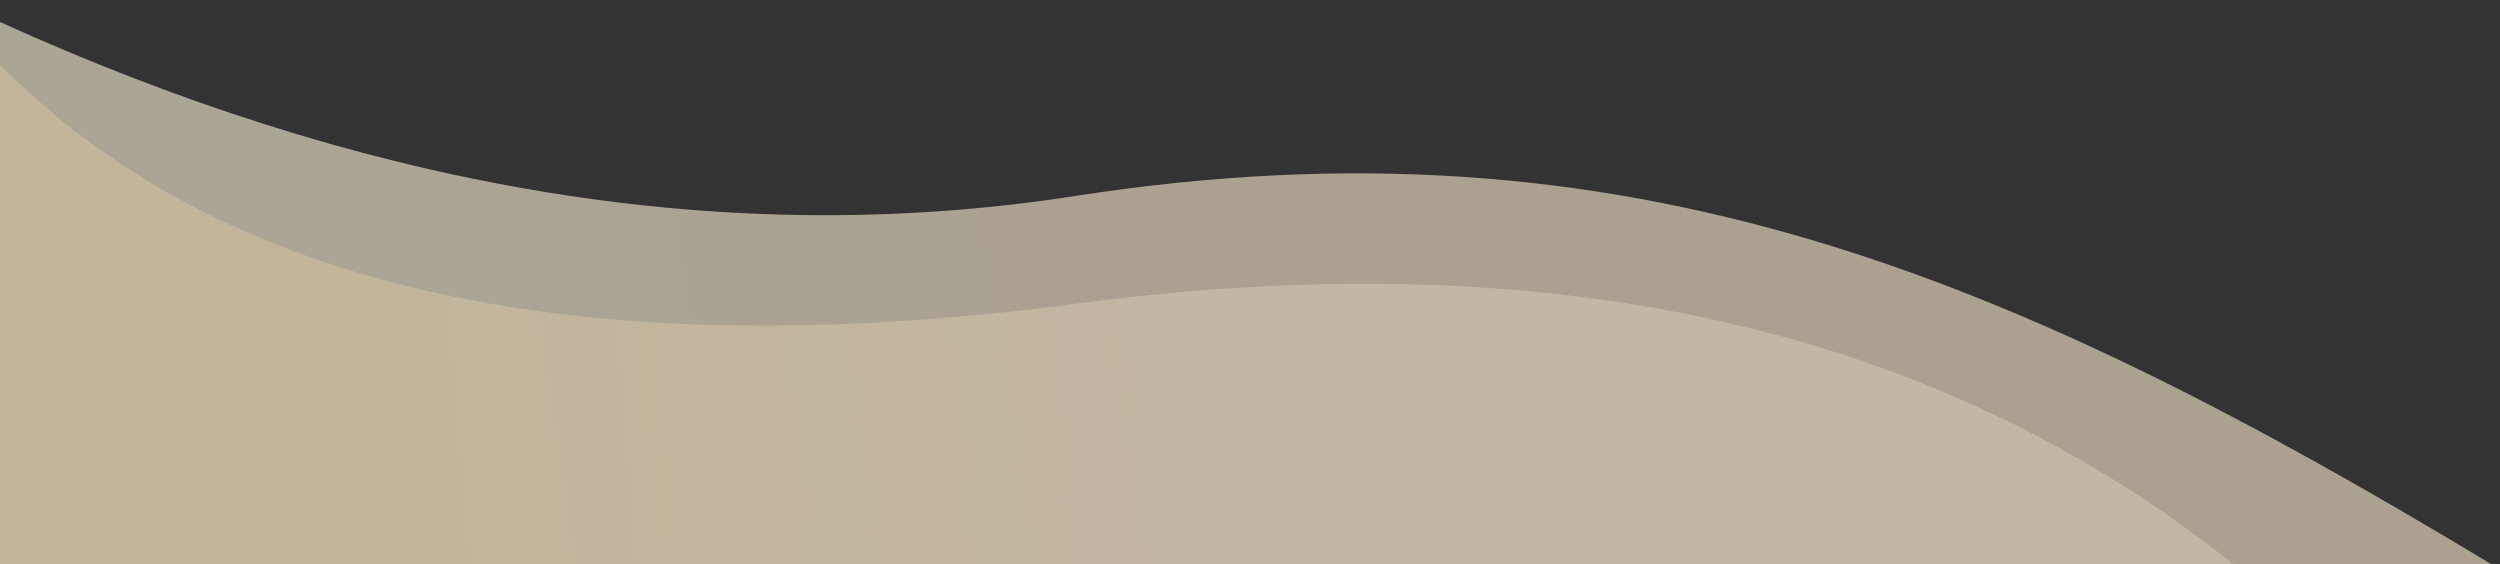 <?xml version="1.0" encoding="utf-8"?>
<!-- Generator: Adobe Illustrator 20.1.0, SVG Export Plug-In . SVG Version: 6.00 Build 0)  -->
<svg version="1.1" id="Слой_1" xmlns="http://www.w3.org/2000/svg" xmlns:xlink="http://www.w3.org/1999/xlink" x="0px" y="0px"
	 viewBox="0 0 1227 277" style="enable-background:new 0 0 1227 277;" xml:space="preserve">
<rect x="0" y="0" width="1227" height="277" fill="#333333" stroke="none"/>
<style type="text/css">
	.st0{opacity:0.584;fill:url(#SVGID_1_);enable-background:new    ;}
	.st1{opacity:0.277;fill:url(#SVGID_2_);enable-background:new    ;}
</style>
<title>Group</title>
<desc>Created with Sketch.</desc>
<linearGradient id="SVGID_1_" gradientUnits="userSpaceOnUse" x1="257.258" y1="196.134" x2="559.01" y2="151.623">
	<stop  offset="0" style="stop-color:#FFF6DC"/>
	<stop  offset="1" style="stop-color:#FFEFD3"/>
</linearGradient>
<path class="st0" d="M527.6,96.2C347.9,124.1,171.1,88.4,0,10.8V277h1222.9C988.7,135.8,799.3,54,527.6,96.2z"/>
<linearGradient id="SVGID_2_" gradientUnits="userSpaceOnUse" x1="186.812" y1="185.115" x2="623.736" y2="147.892">
	<stop  offset="0" style="stop-color:#FFE0A7"/>
	<stop  offset="0.98" style="stop-color:#FFF3D7"/>
	<stop  offset="1" style="stop-color:#FFF3D8"/>
</linearGradient>
<path class="st1" d="M529.5,148.9C285.3,181.1,108.8,142,0,31.7V277h1096.2C951,160.9,762.1,118.2,529.5,148.9z"/>
</svg>

